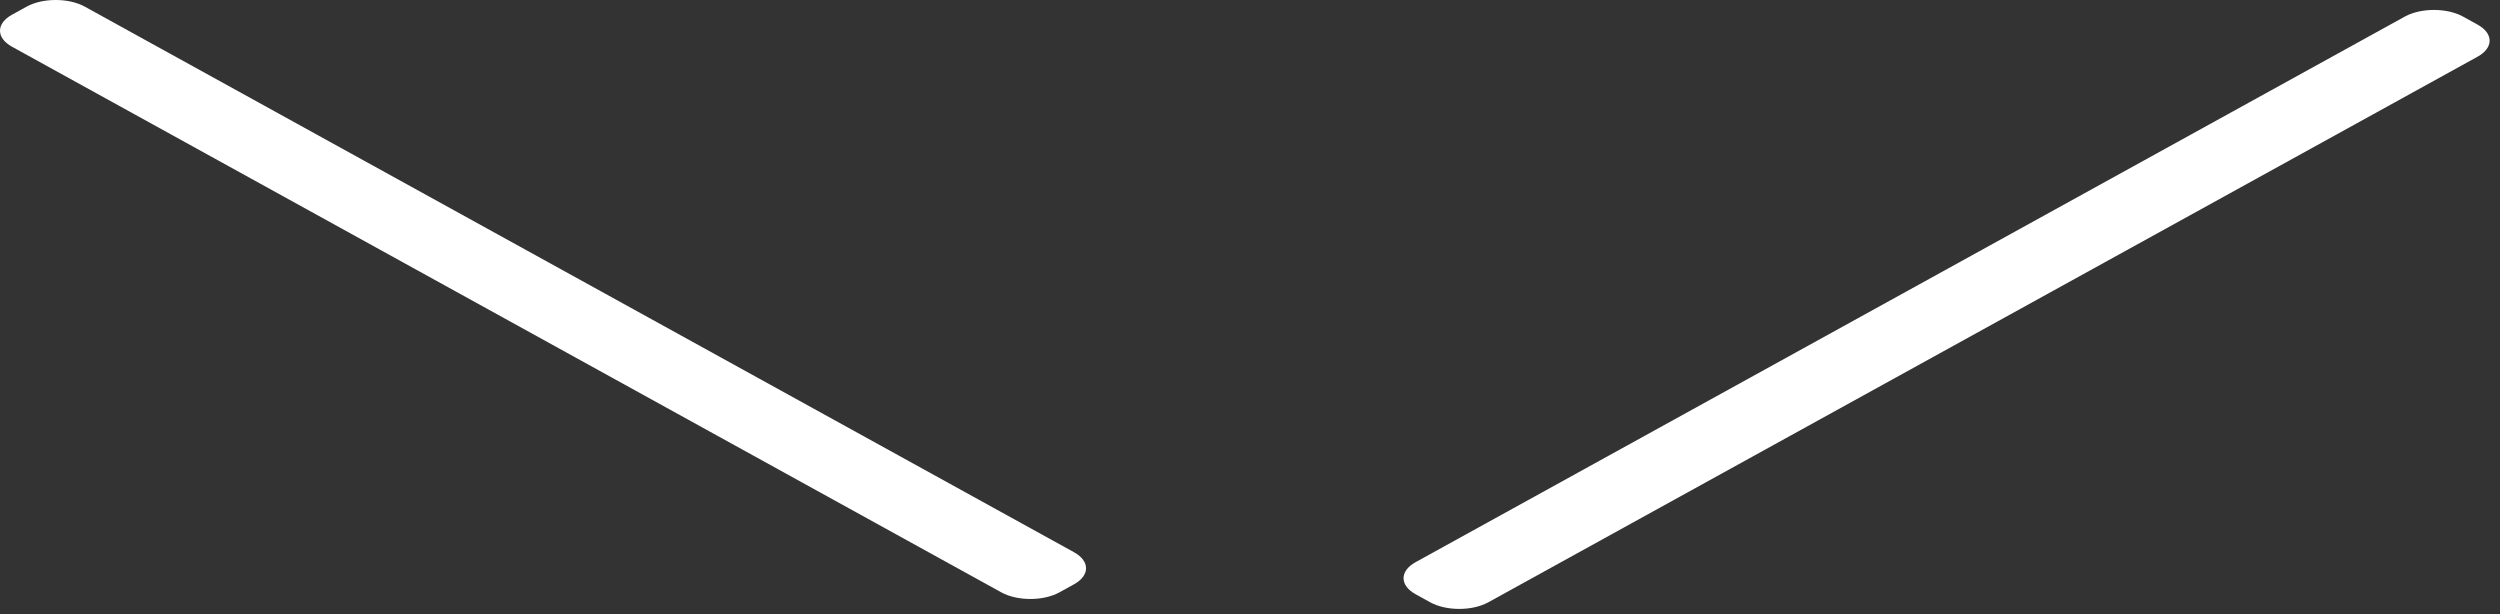 <svg width="175" height="43" viewBox="0 0 175 43" fill="none" xmlns="http://www.w3.org/2000/svg">
<rect x="0" y="0" width="175" height="43" fill="#333333" stroke="none"/>
<path d="M0.844 1.027C-0.281 1.647 -0.281 2.653 0.844 3.273L70.089 41.463C71.213 42.083 73.037 42.083 74.162 41.463L75.18 40.901C76.305 40.281 76.305 39.275 75.18 38.655L5.935 0.465C4.81 -0.155 2.987 -0.155 1.862 0.465L0.844 1.027Z" fill="white"/>
<path d="M173.43 1.723C174.555 2.343 174.555 3.349 173.43 3.969L104.185 42.159C103.06 42.779 101.236 42.779 100.111 42.159L99.093 41.597C97.968 40.977 97.968 39.971 99.093 39.351L168.338 1.161C169.463 0.541 171.287 0.541 172.412 1.161L173.43 1.723Z" fill="white"/>
</svg>
